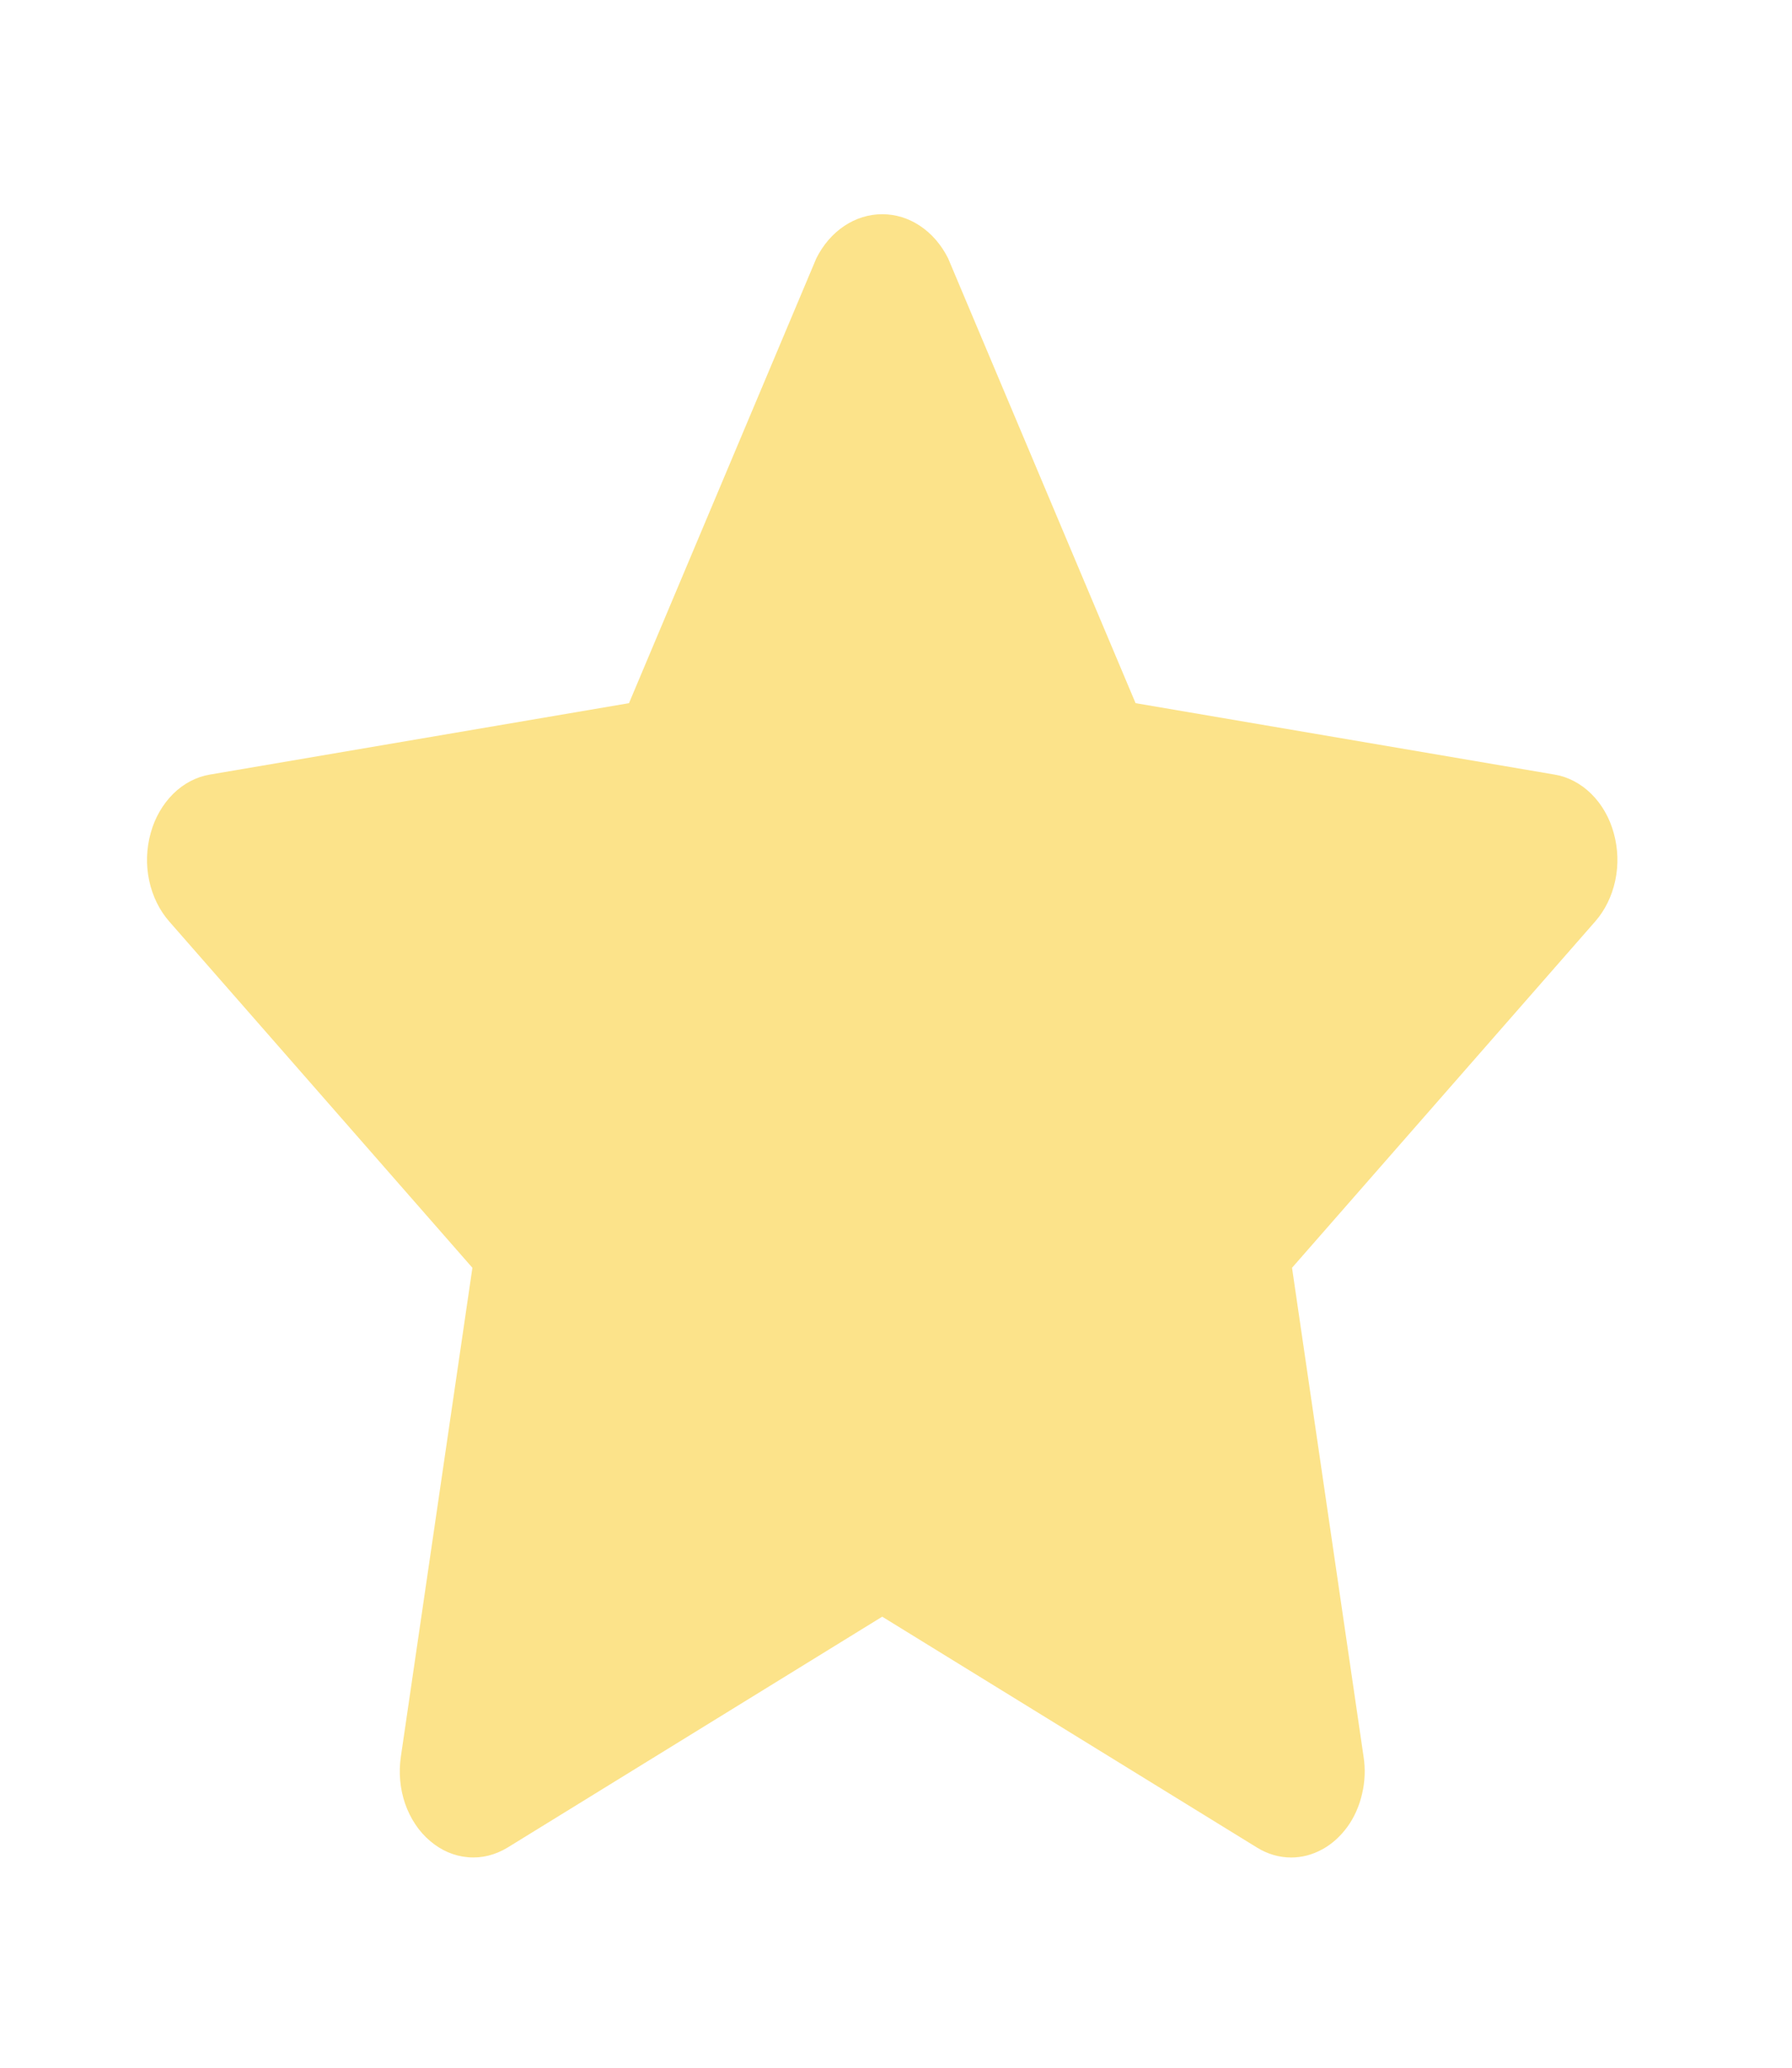 <svg width="13" height="15" viewBox="0 0 13 15" fill="none" xmlns="http://www.w3.org/2000/svg">
<g id="Monochrome / star">
<path id="Vector" d="M9.367 13.475C9.28 13.475 9.195 13.45 9.119 13.403L6.4 11.728L3.682 13.403C3.593 13.457 3.494 13.482 3.395 13.473C3.296 13.465 3.2 13.424 3.12 13.355C3.039 13.287 2.977 13.193 2.939 13.085C2.902 12.977 2.891 12.859 2.908 12.744L3.427 9.197L1.228 6.685C1.156 6.603 1.106 6.5 1.082 6.387C1.058 6.274 1.062 6.155 1.093 6.044C1.123 5.933 1.18 5.835 1.256 5.759C1.332 5.684 1.425 5.635 1.523 5.619L4.563 5.101L5.922 1.874C5.971 1.776 6.041 1.695 6.125 1.639C6.209 1.583 6.303 1.554 6.4 1.554C6.497 1.554 6.592 1.583 6.675 1.639C6.759 1.695 6.829 1.776 6.878 1.874L8.238 5.101L11.277 5.619C11.375 5.635 11.468 5.684 11.544 5.759C11.62 5.834 11.677 5.933 11.707 6.044C11.738 6.155 11.742 6.274 11.718 6.387C11.694 6.5 11.644 6.603 11.572 6.685L9.373 9.197L9.892 12.744C9.906 12.834 9.902 12.926 9.881 13.014C9.861 13.101 9.825 13.183 9.775 13.252C9.724 13.322 9.662 13.378 9.592 13.416C9.521 13.455 9.444 13.475 9.367 13.475L9.367 13.475Z" fill="#FCE38A"/>
</g>
</svg>
